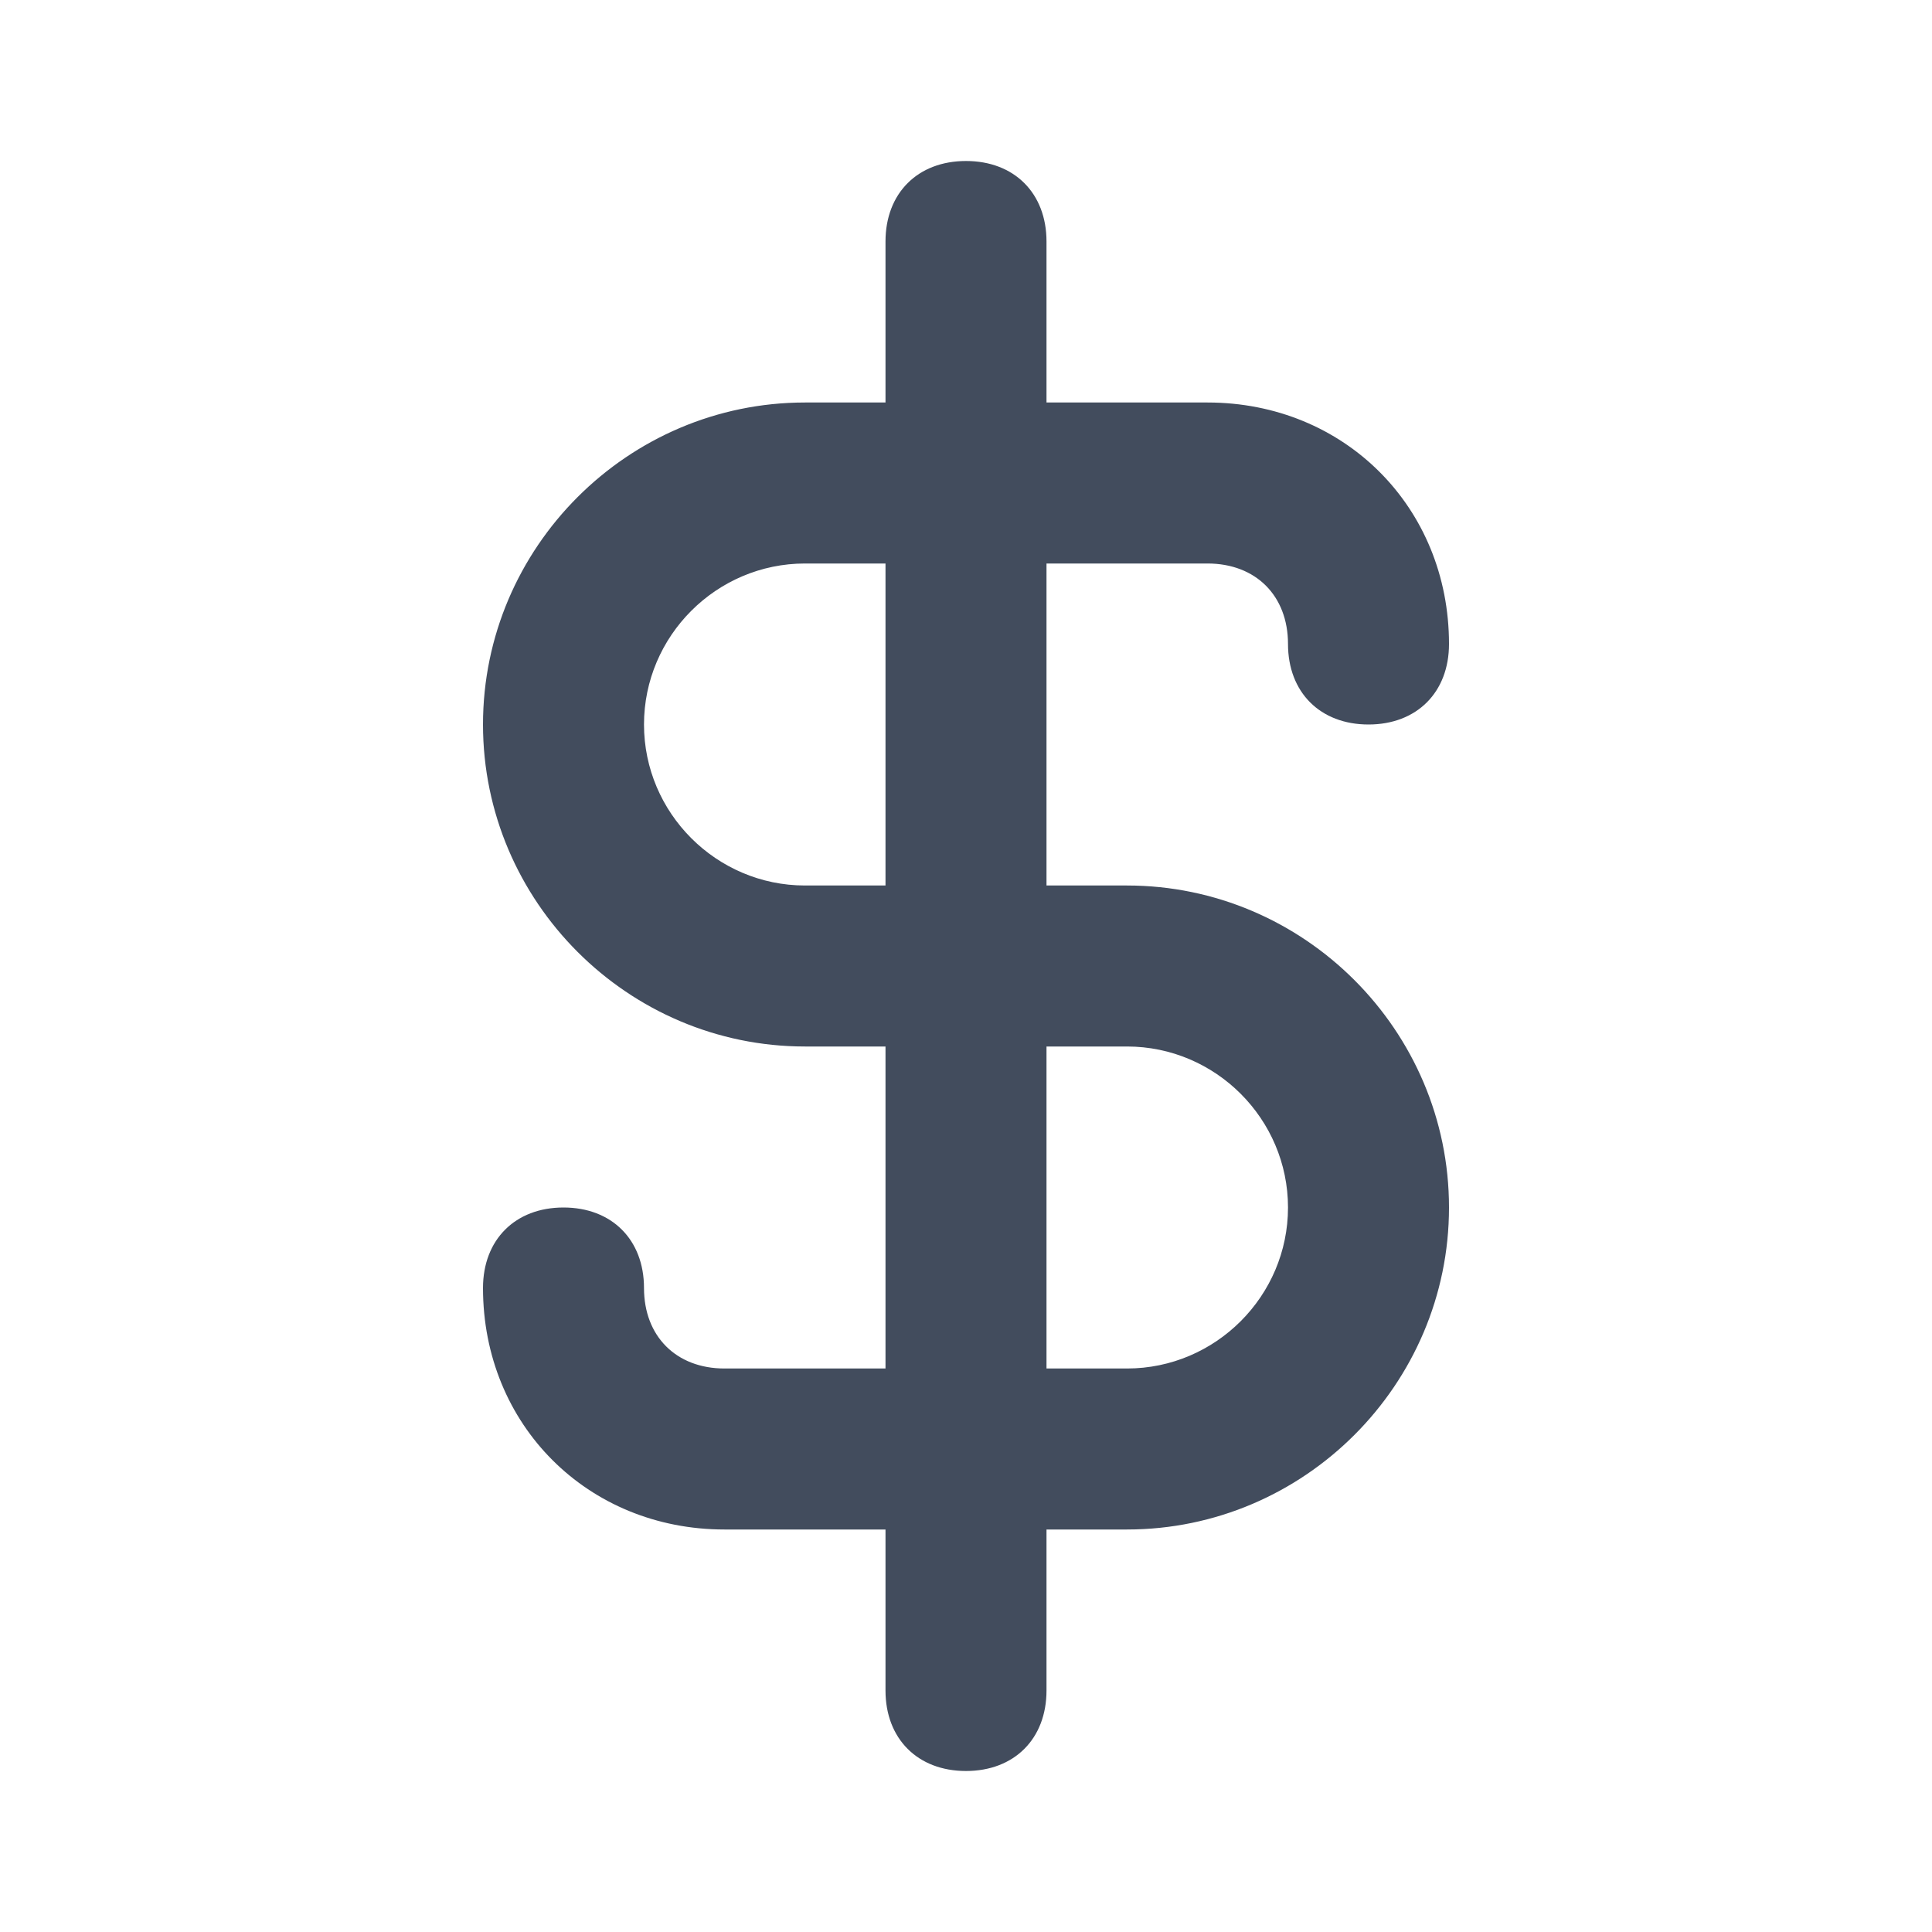 <svg width="24" height="24" viewBox="0 0 24 24" fill="none" xmlns="http://www.w3.org/2000/svg">
<path d="M14 11H13V7H15C15.6 7 16 7.4 16 8C16 8.6 16.4 9 17 9C17.6 9 18 8.6 18 8C18 6.3 16.7 5 15 5H13V3C13 2.4 12.6 2 12 2C11.4 2 11 2.4 11 3V5H10C7.8 5 6 6.8 6 9C6 11.2 7.8 13 10 13H11V17H9C8.4 17 8 16.6 8 16C8 15.4 7.6 15 7 15C6.4 15 6 15.4 6 16C6 17.7 7.3 19 9 19H11V21C11 21.6 11.4 22 12 22C12.6 22 13 21.6 13 21V19H14C16.2 19 18 17.2 18 15C18 12.8 16.2 11 14 11ZM11 11H10C8.9 11 8 10.1 8 9C8 7.9 8.9 7 10 7H11V11ZM14 17H13V13H14C15.1 13 16 13.9 16 15C16 16.1 15.1 17 14 17Z" fill="#424C5D"/>
</svg>
